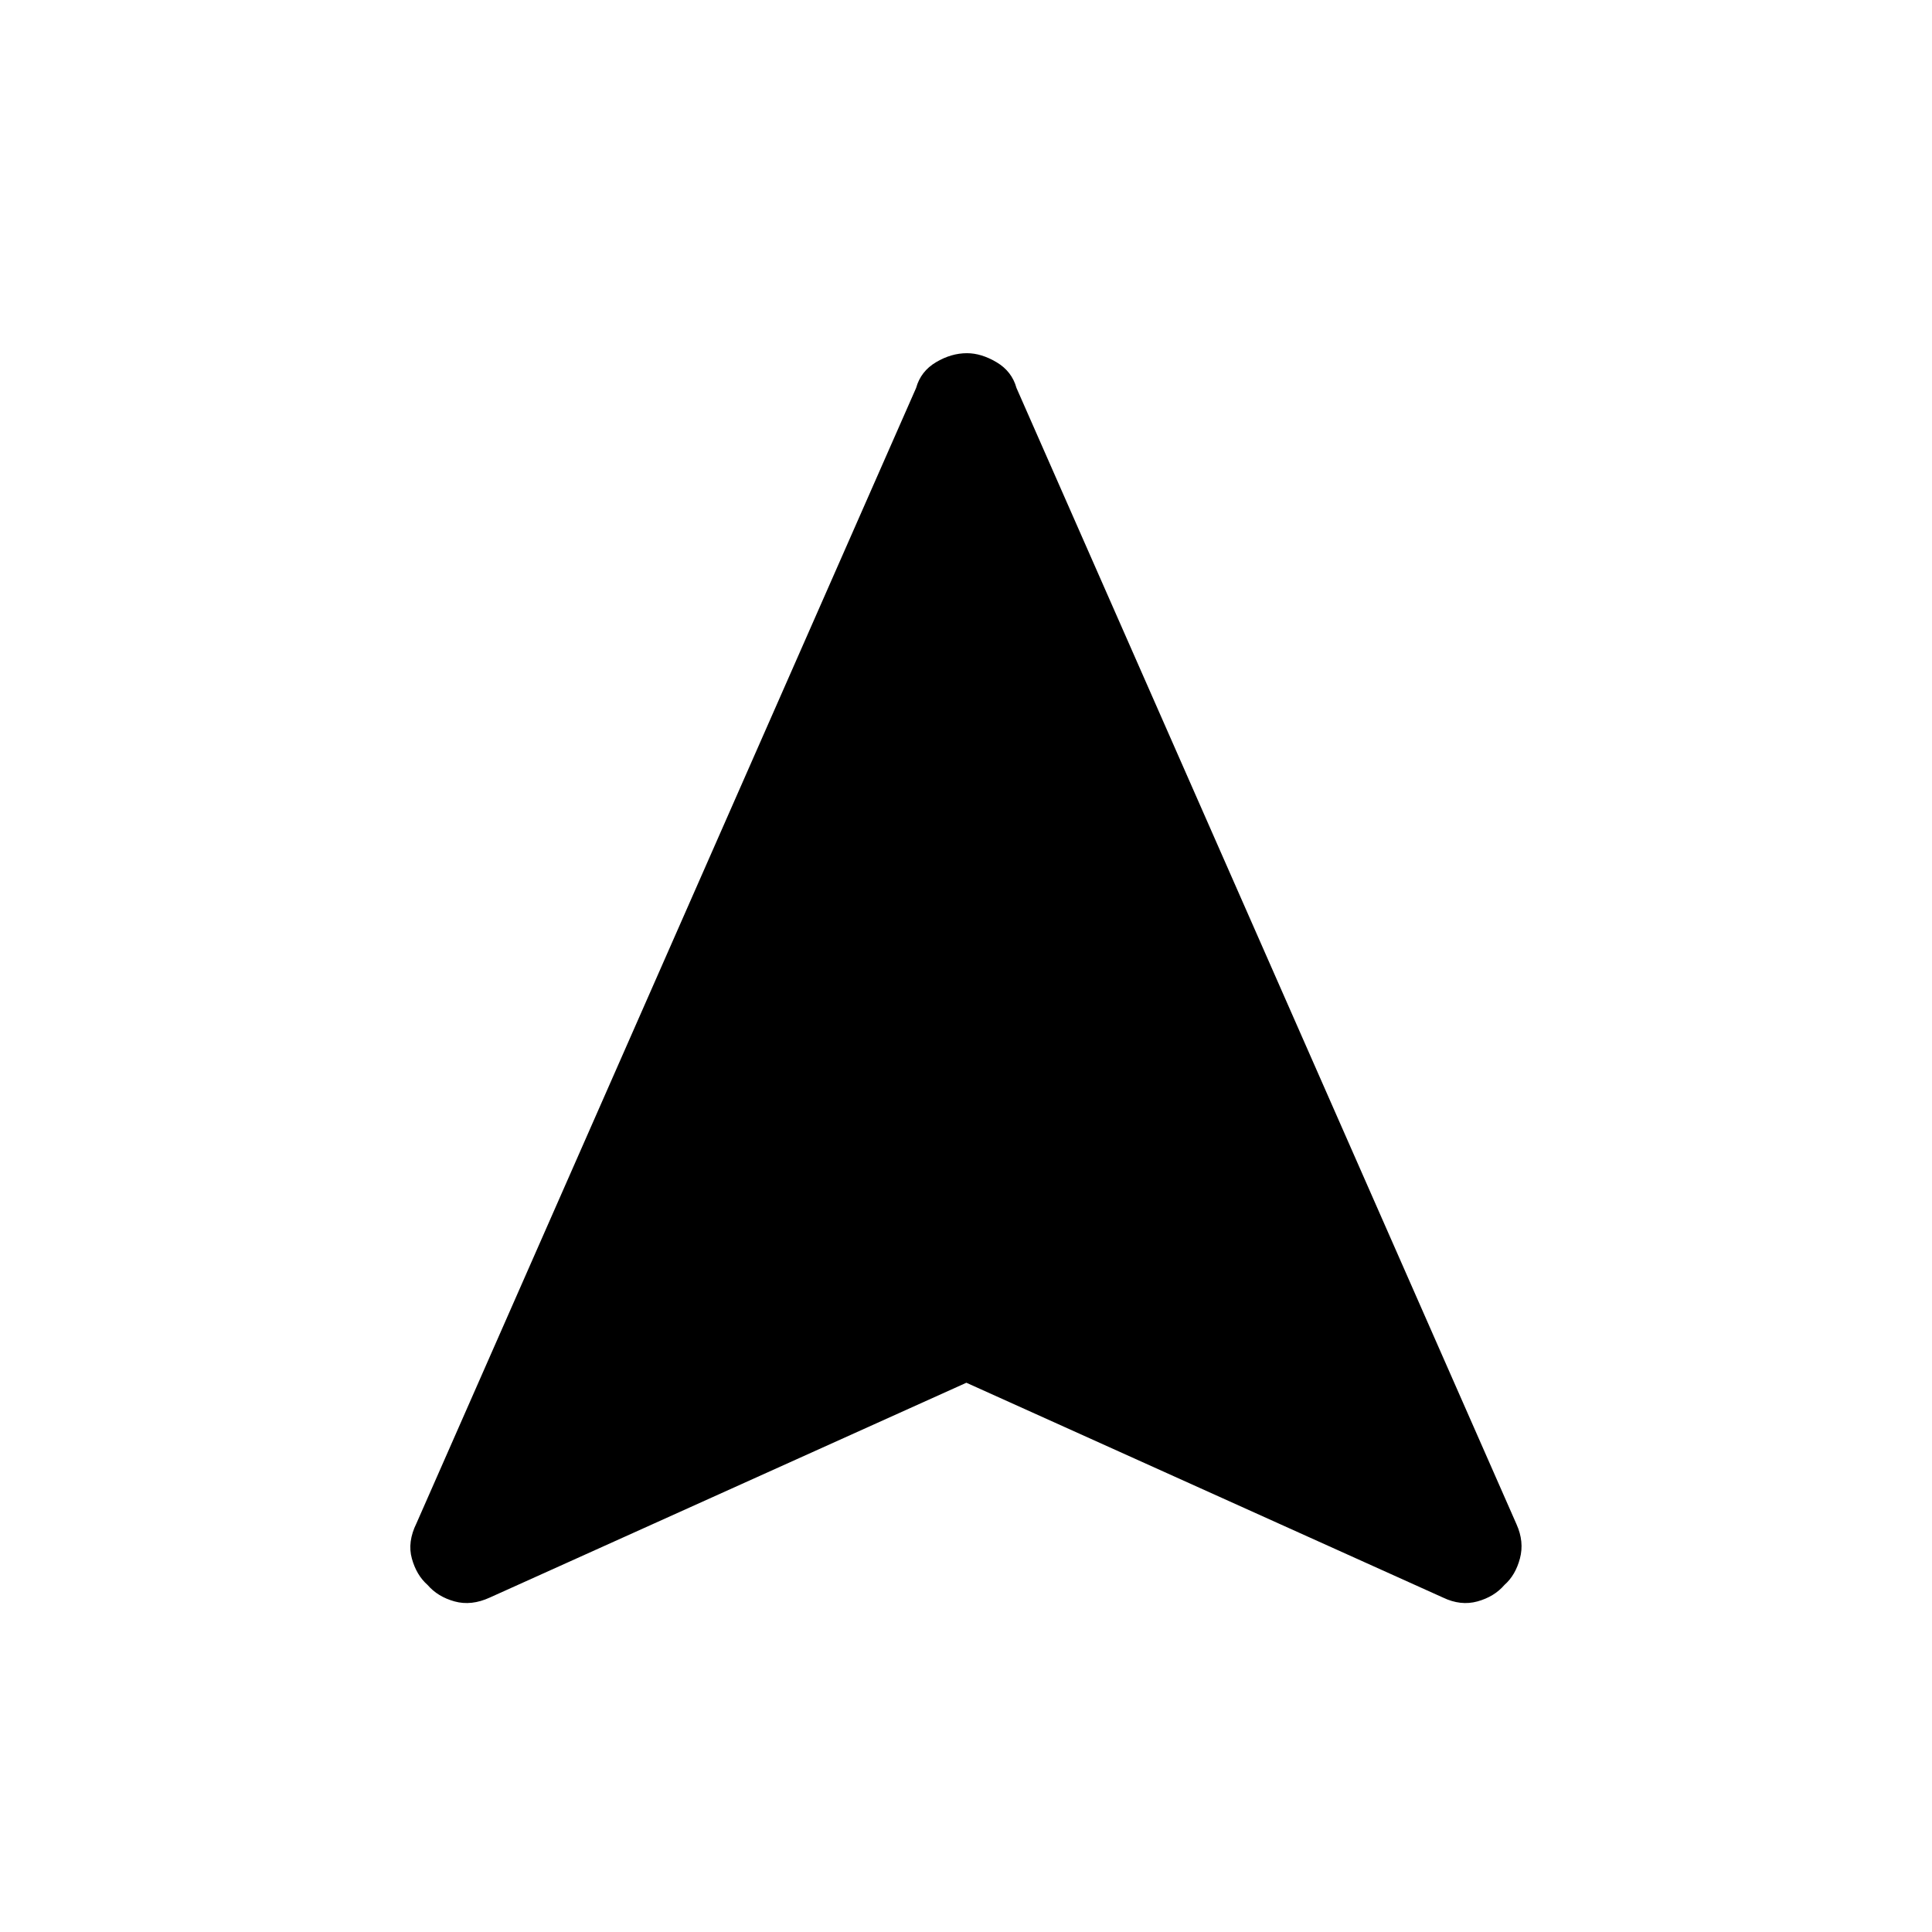 <svg xmlns="http://www.w3.org/2000/svg" height="48" viewBox="0 -960 960 960" width="48"><path d="m480.19-272.92-236.8 106.73q-9.19 4.23-17.54 1.92-8.35-2.31-13.42-8.2-5.47-4.81-7.77-13.07-2.31-8.26 2.3-17.58l248.25-564.11q2.3-8.27 9.86-12.77t15.4-4.5q7.15 0 14.73 4.5 7.59 4.5 9.89 12.78l248.45 564.6q3.92 8.68 1.71 17.01-2.21 8.33-7.68 13.14-5.07 5.89-13.42 8.2-8.35 2.31-17.15-1.92L480.19-272.92Z"/></svg>